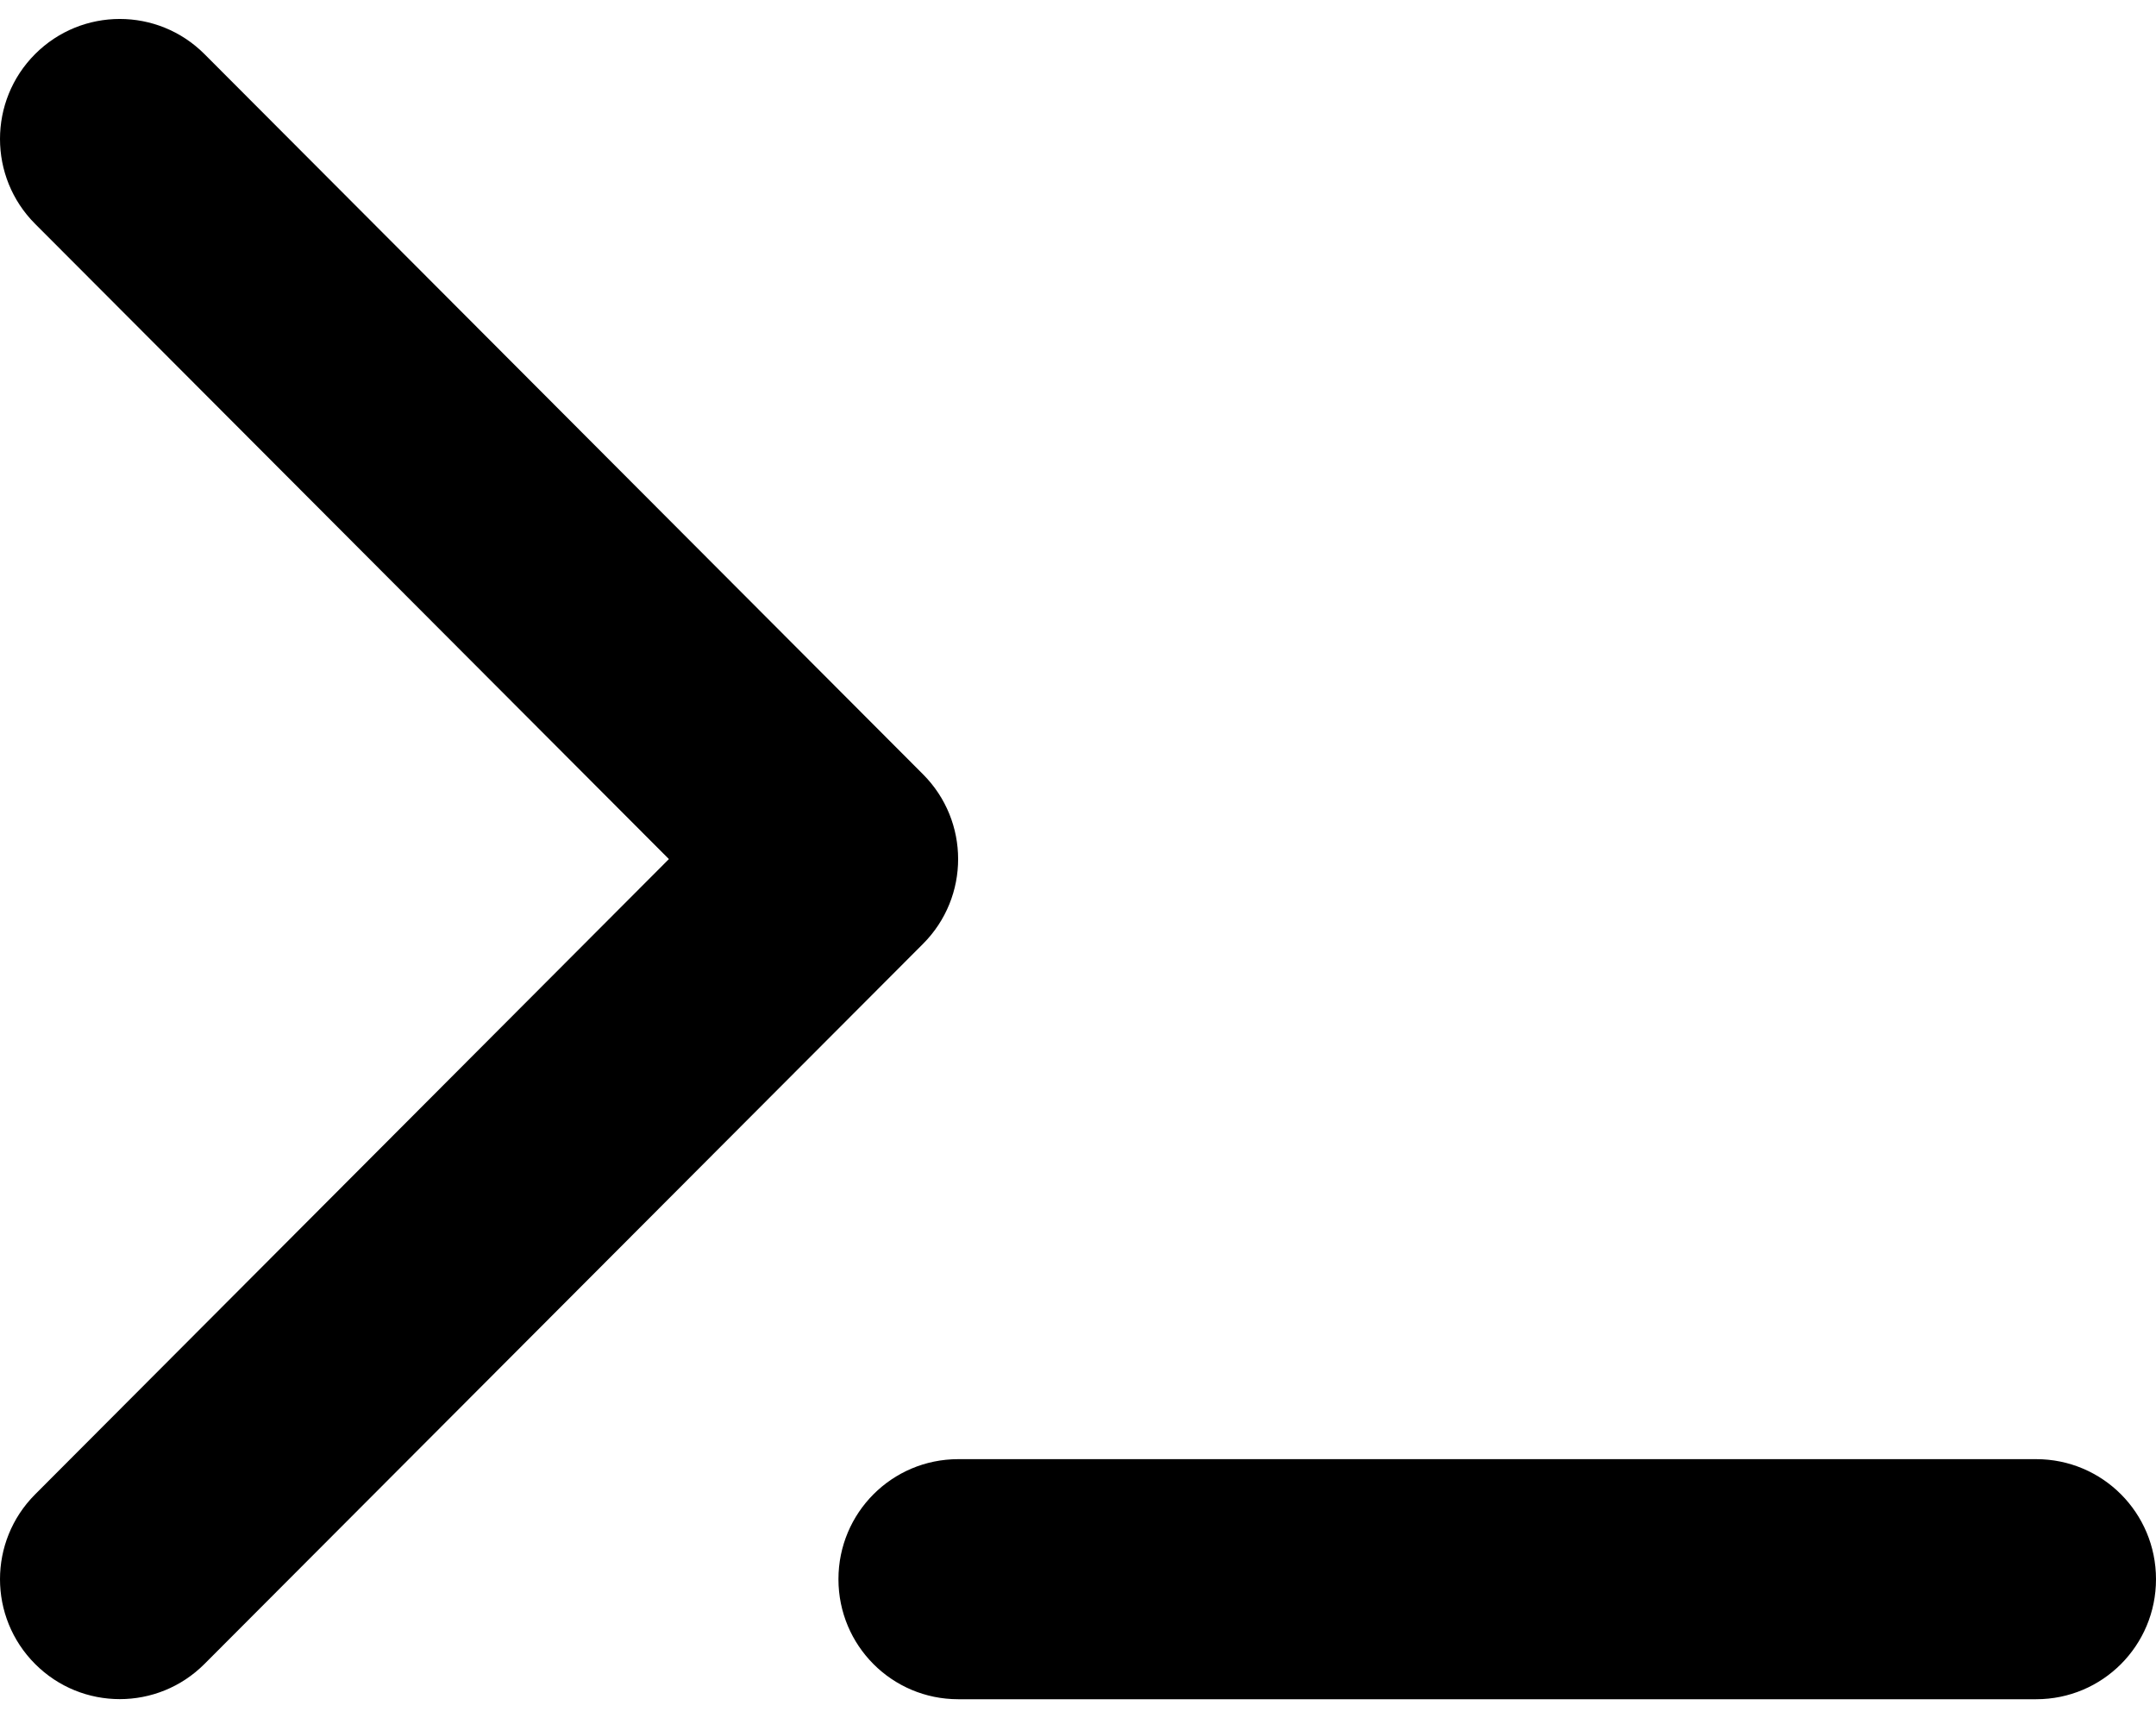 <svg width="64" height="51" viewBox="0 0 64 51" fill="none" xmlns="http://www.w3.org/2000/svg">
<path d="M1.041 6.644C-0.347 5.253 -0.347 2.997 1.041 1.606C2.43 0.215 4.681 0.215 6.07 1.606L27.4 22.984C28.789 24.376 28.789 26.624 27.4 28.016L6.07 49.391C4.681 50.783 2.43 50.783 1.041 49.391C-0.347 47.999 -0.347 45.751 1.041 44.359L19.856 25.5L1.041 6.644ZM60.444 43.312C62.411 43.312 64 44.904 64 46.875C64 48.846 62.411 50.438 60.444 50.438H28.444C26.478 50.438 24.889 48.846 24.889 46.875C24.889 44.904 26.478 43.312 28.444 43.312H60.444Z" fill="black"/>
</svg>
